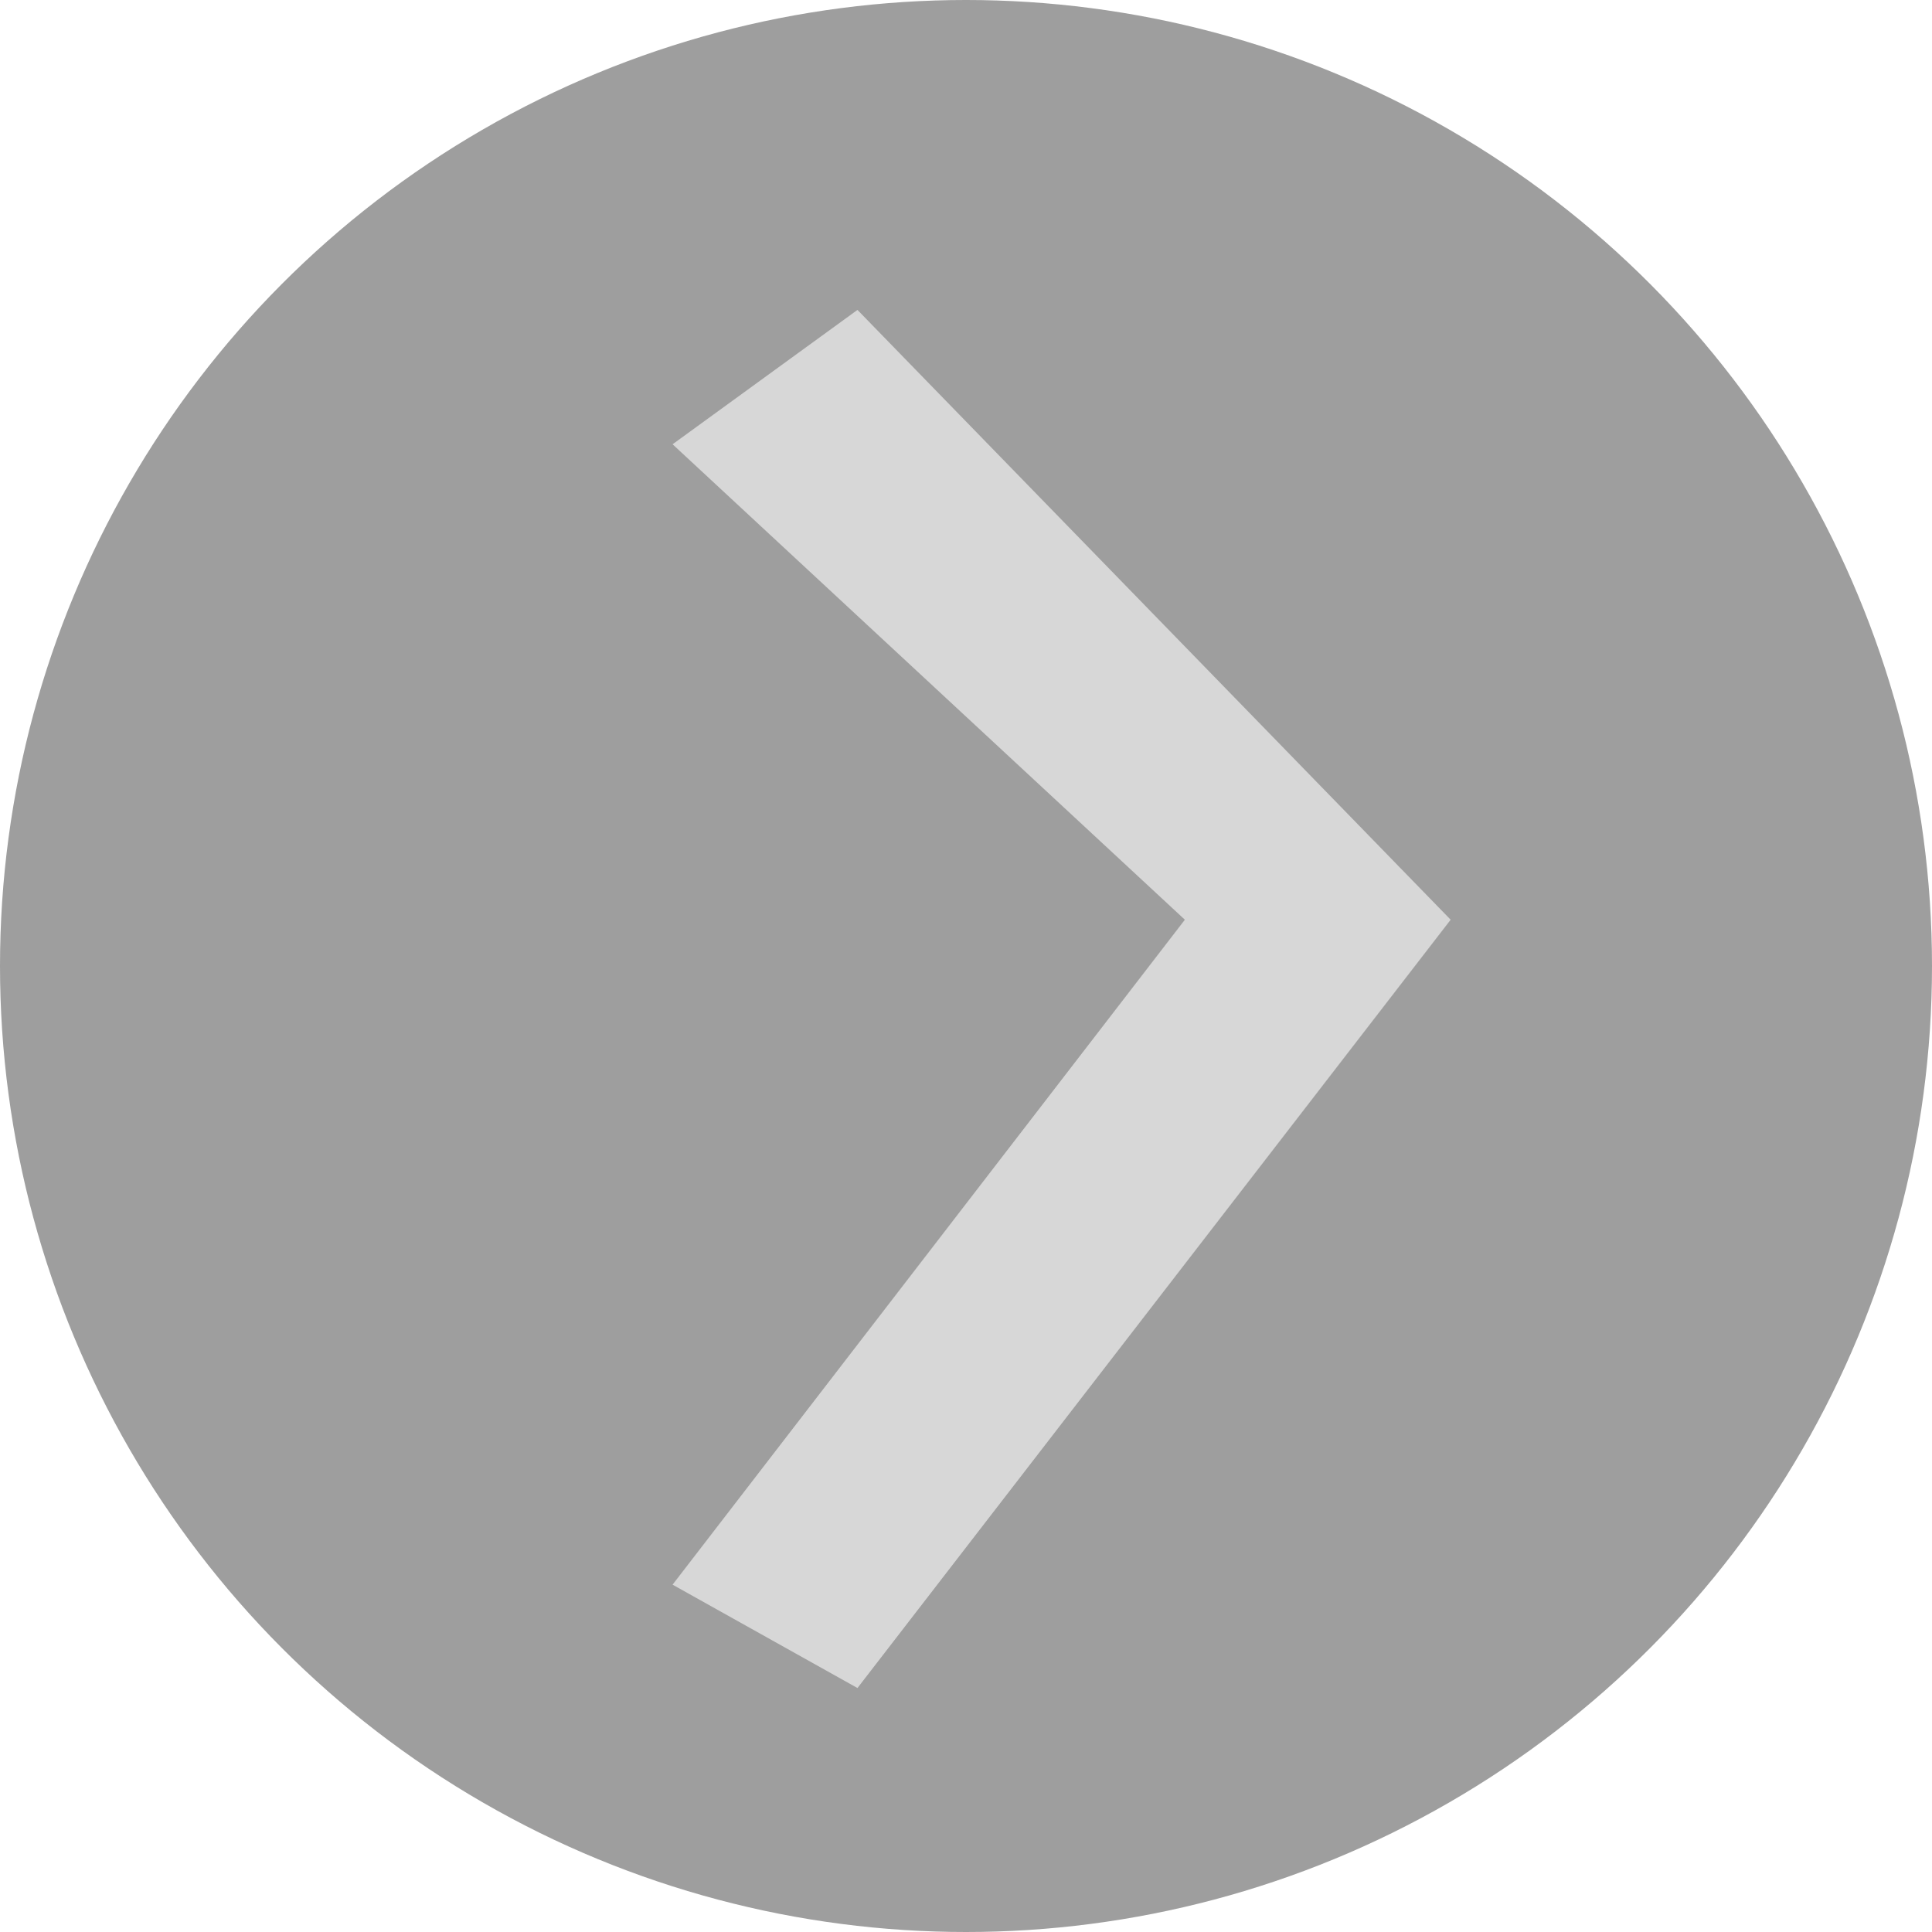 <svg width="293" height="293" viewBox="0 0 293 293" fill="none" xmlns="http://www.w3.org/2000/svg">
<circle cx="146.5" cy="146.5" r="146.5" fill="#9E9E9E"/>
<path d="M220 139.482L130.04 47L102 67.377L179.693 139.482L102 240.325L130.04 256L220 139.482Z" fill="#D7D7D7"/>
</svg>
